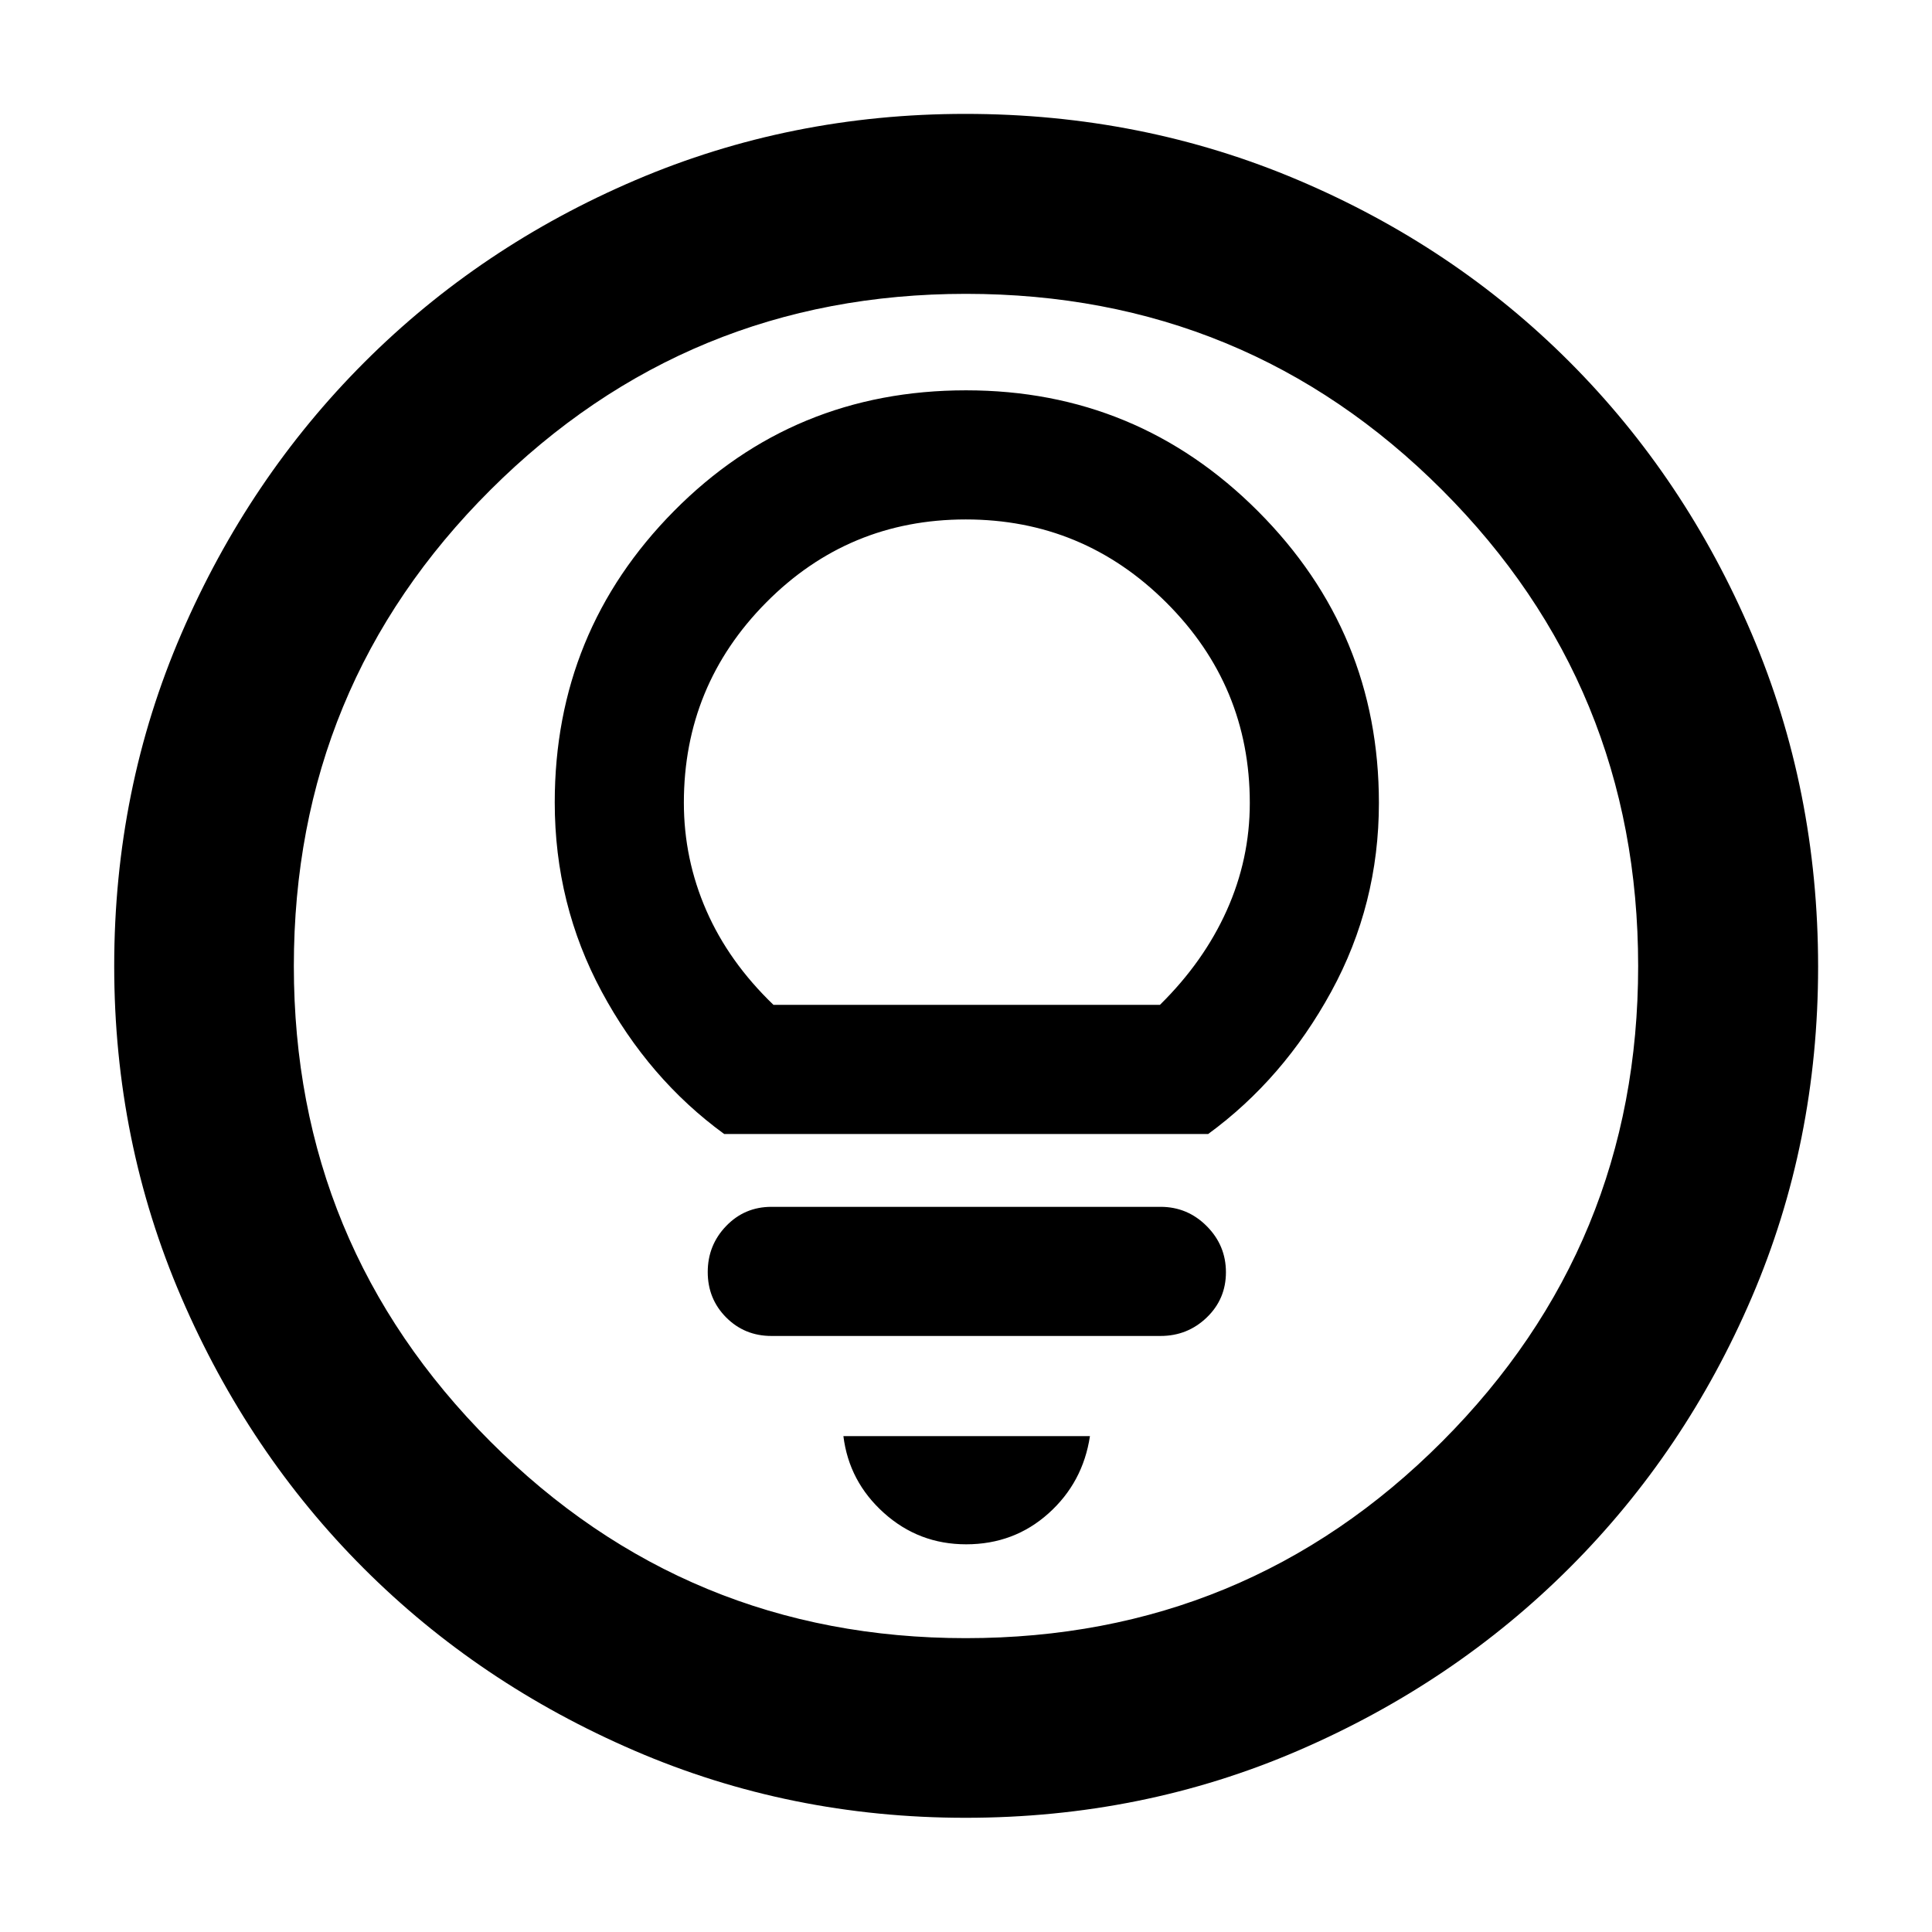 <svg xmlns="http://www.w3.org/2000/svg" height="40" viewBox="0 -960 960 960" width="40"><path d="M480.06-192.64q23.81 0 40.94-15.36 17.12-15.36 20.59-38.39H419.08q2.8 22.61 20.15 38.18 17.34 15.57 40.83 15.57Zm-96.73-103.53h193.34q13.4 0 22.94-9.16 9.55-9.17 9.55-22.5 0-13.34-9.55-22.92-9.54-9.58-22.94-9.58H383.33q-13.33 0-22.5 9.52-9.16 9.52-9.16 22.87 0 13.36 9.16 22.57 9.17 9.2 22.5 9.2Zm-23.5-100.36h240.52q37.42-27.35 61.12-70.7 23.7-43.36 23.7-93.79 0-84.73-60.01-144.88-60.01-60.15-145.16-60.15-85.71 0-145.03 59.91-59.32 59.9-59.32 144.9 0 50.6 23.33 93.98t60.85 70.73Zm24.51-64.16q-22.22-21.36-33.37-46.9-11.16-25.53-11.16-53.54 0-58.21 40.9-99.49 40.9-41.27 99.18-41.27 58.29 0 99.71 41.36 41.42 41.36 41.42 99.54 0 27.84-11.44 53.35t-33.22 46.95H384.34Zm95.38 403.94q-87.09 0-164.41-33.34-77.31-33.33-134.6-90.62Q123.42-238 90.09-315.38q-33.34-77.38-33.34-164.6 0-87.9 33.4-165.19 33.39-77.3 90.92-134.83 57.52-57.52 134.6-90.47 77.08-32.94 164-32.94 87.95 0 165.47 32.93 77.53 32.92 134.9 90.44 57.37 57.51 90.37 134.94 33 77.43 33 165.49 0 87.39-32.94 164.21-32.95 76.83-90.47 134.34-57.53 57.52-134.9 90.91-77.37 33.4-165.38 33.4Zm.23-89.26q139.13 0 236.58-97.64 97.46-97.63 97.46-236.3 0-139.13-97.4-236.58-97.4-97.46-236.61-97.46-138.55 0-236.26 97.4-97.71 97.4-97.71 236.61 0 138.55 97.64 236.26 97.63 97.71 236.3 97.71ZM480-480Z"/></svg>